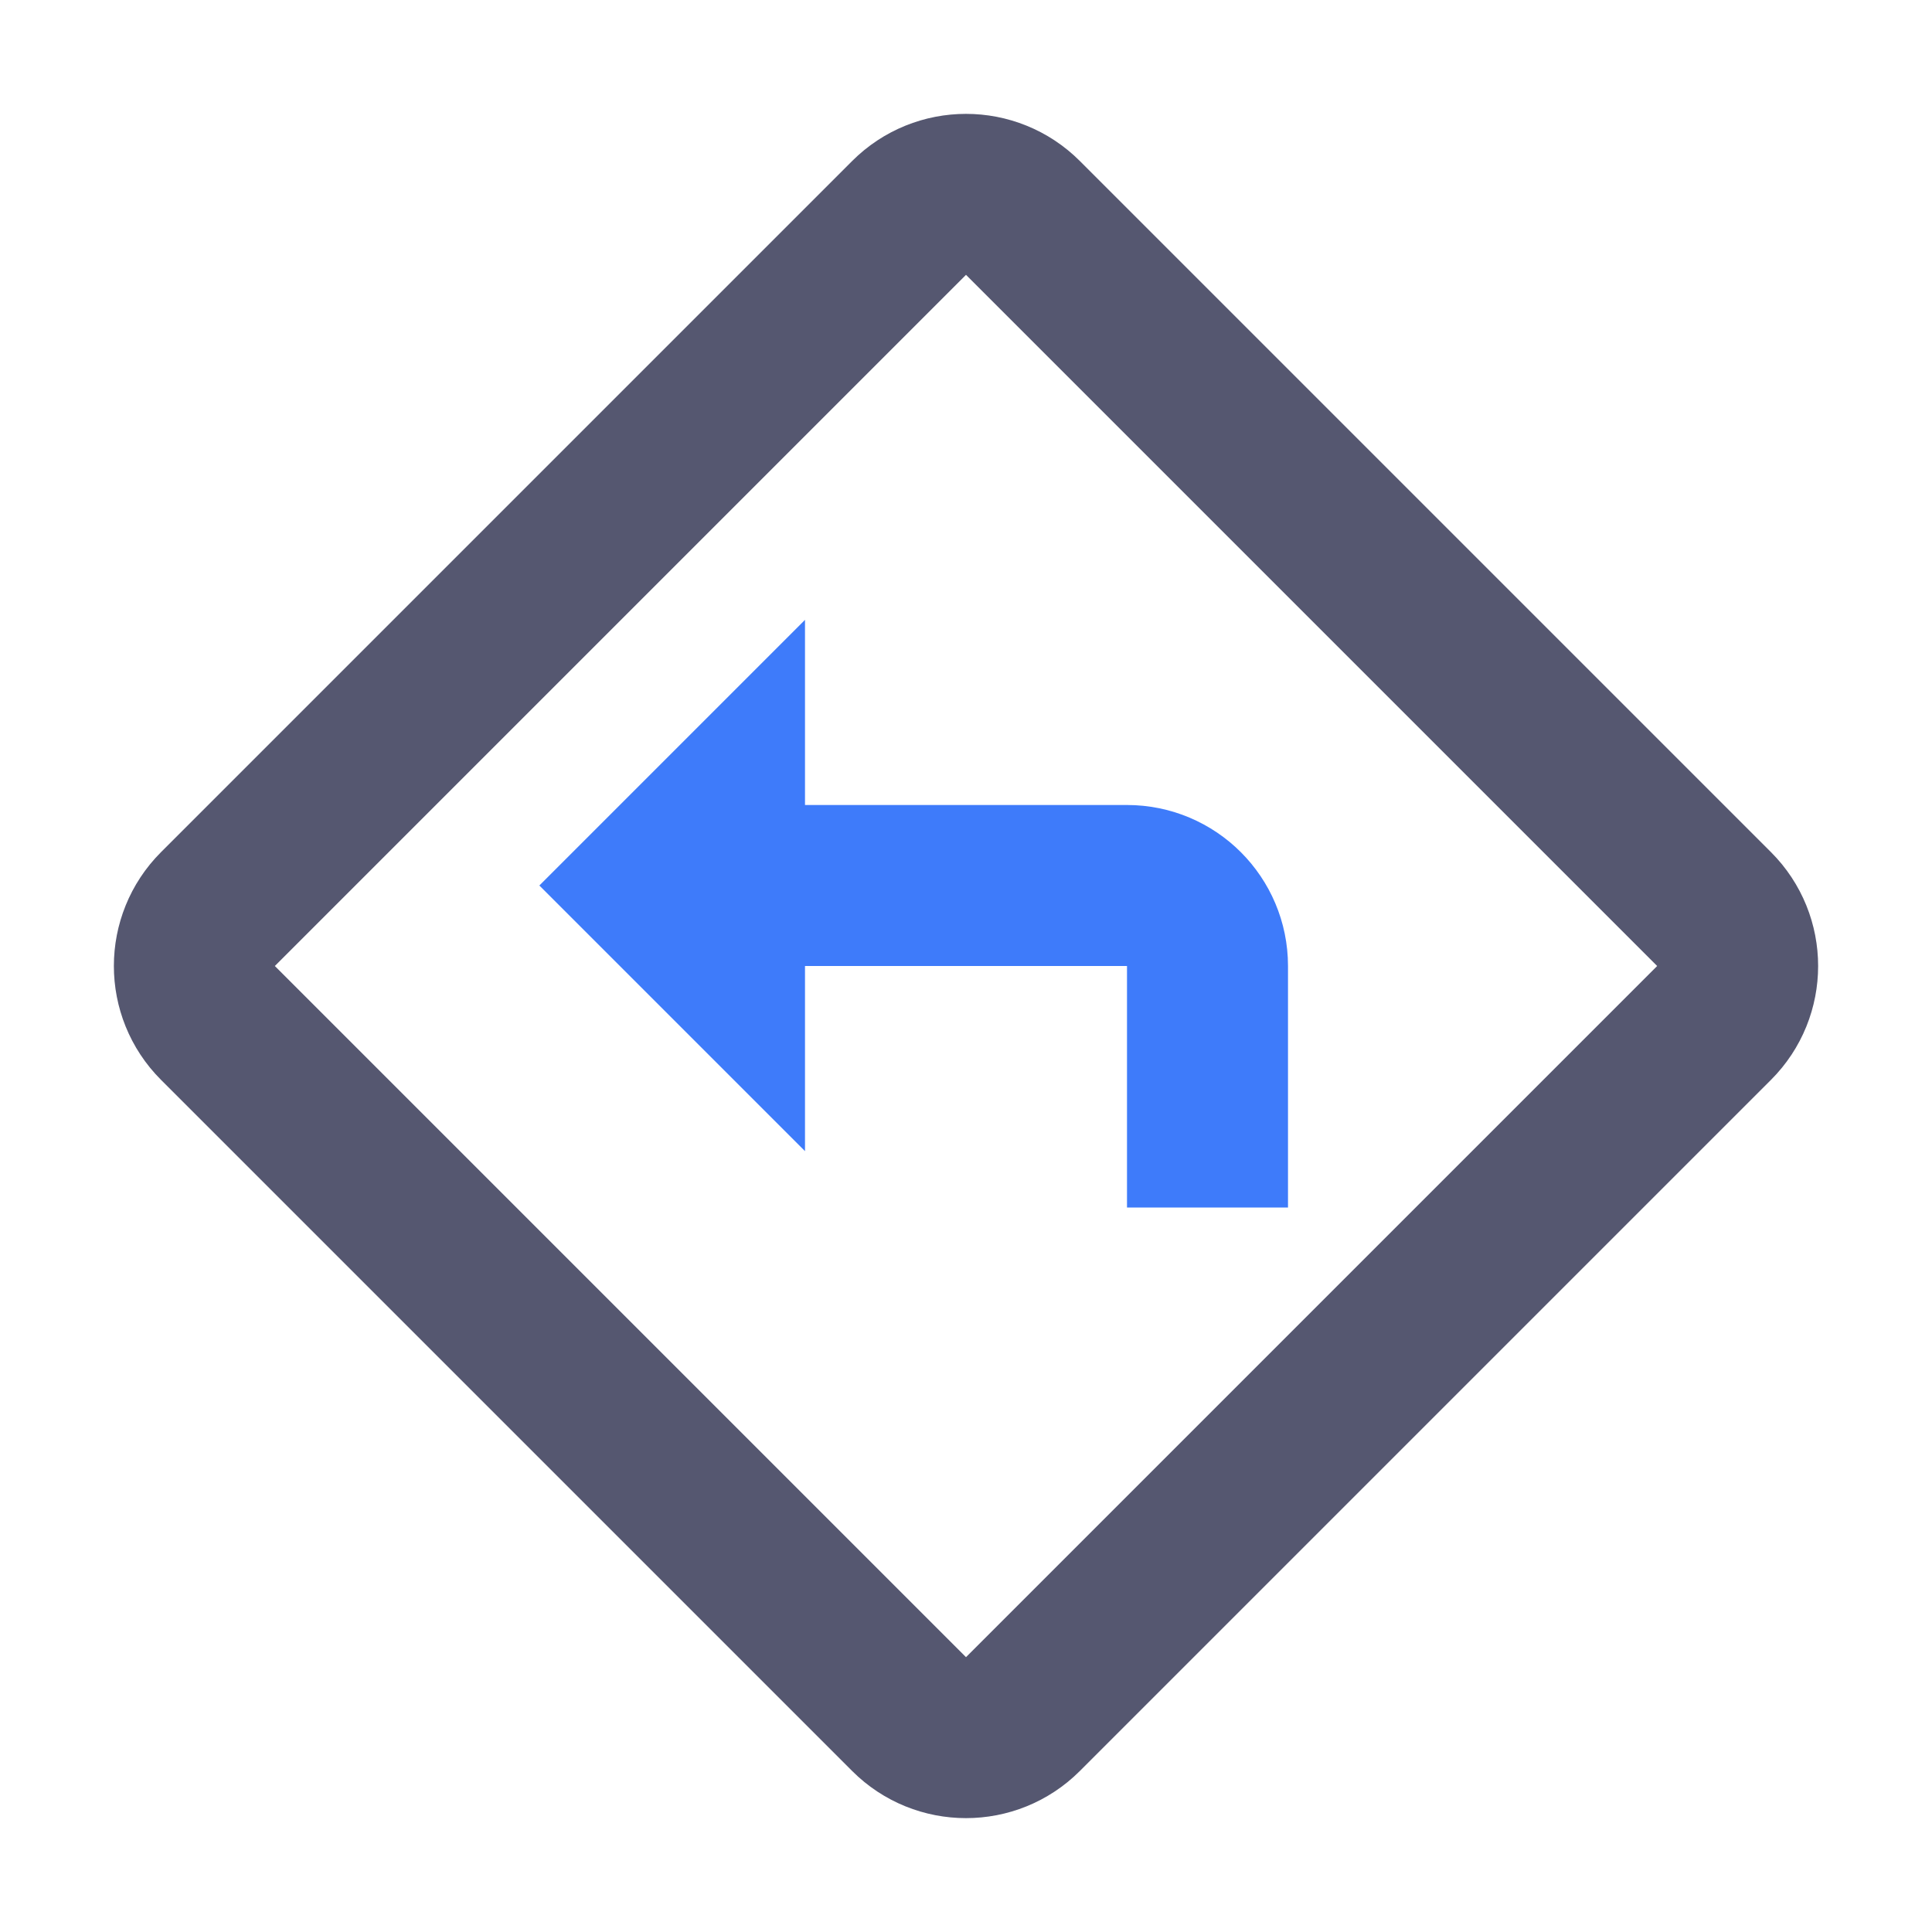 <svg width="24" height="24" viewBox="0 0 24 24" fill="none" xmlns="http://www.w3.org/2000/svg">
<path d="M2.707 12.707L11.293 21.293C11.683 21.683 12.317 21.683 12.707 21.293L21.293 12.707C21.683 12.317 21.683 11.683 21.293 11.293L12.707 2.707C12.317 2.317 11.683 2.317 11.293 2.707L2.707 11.293C2.317 11.683 2.317 12.317 2.707 12.707Z" stroke="#555770" stroke-width="2"/>
<path d="M10 7.7L6.7 11L10 14.3L10 7.7Z" fill="#3E7BFA"/>
<path d="M9 11H14C14.552 11 15 11.448 15 12V15" stroke="#3E7BFA" stroke-width="2"/>
</svg>
